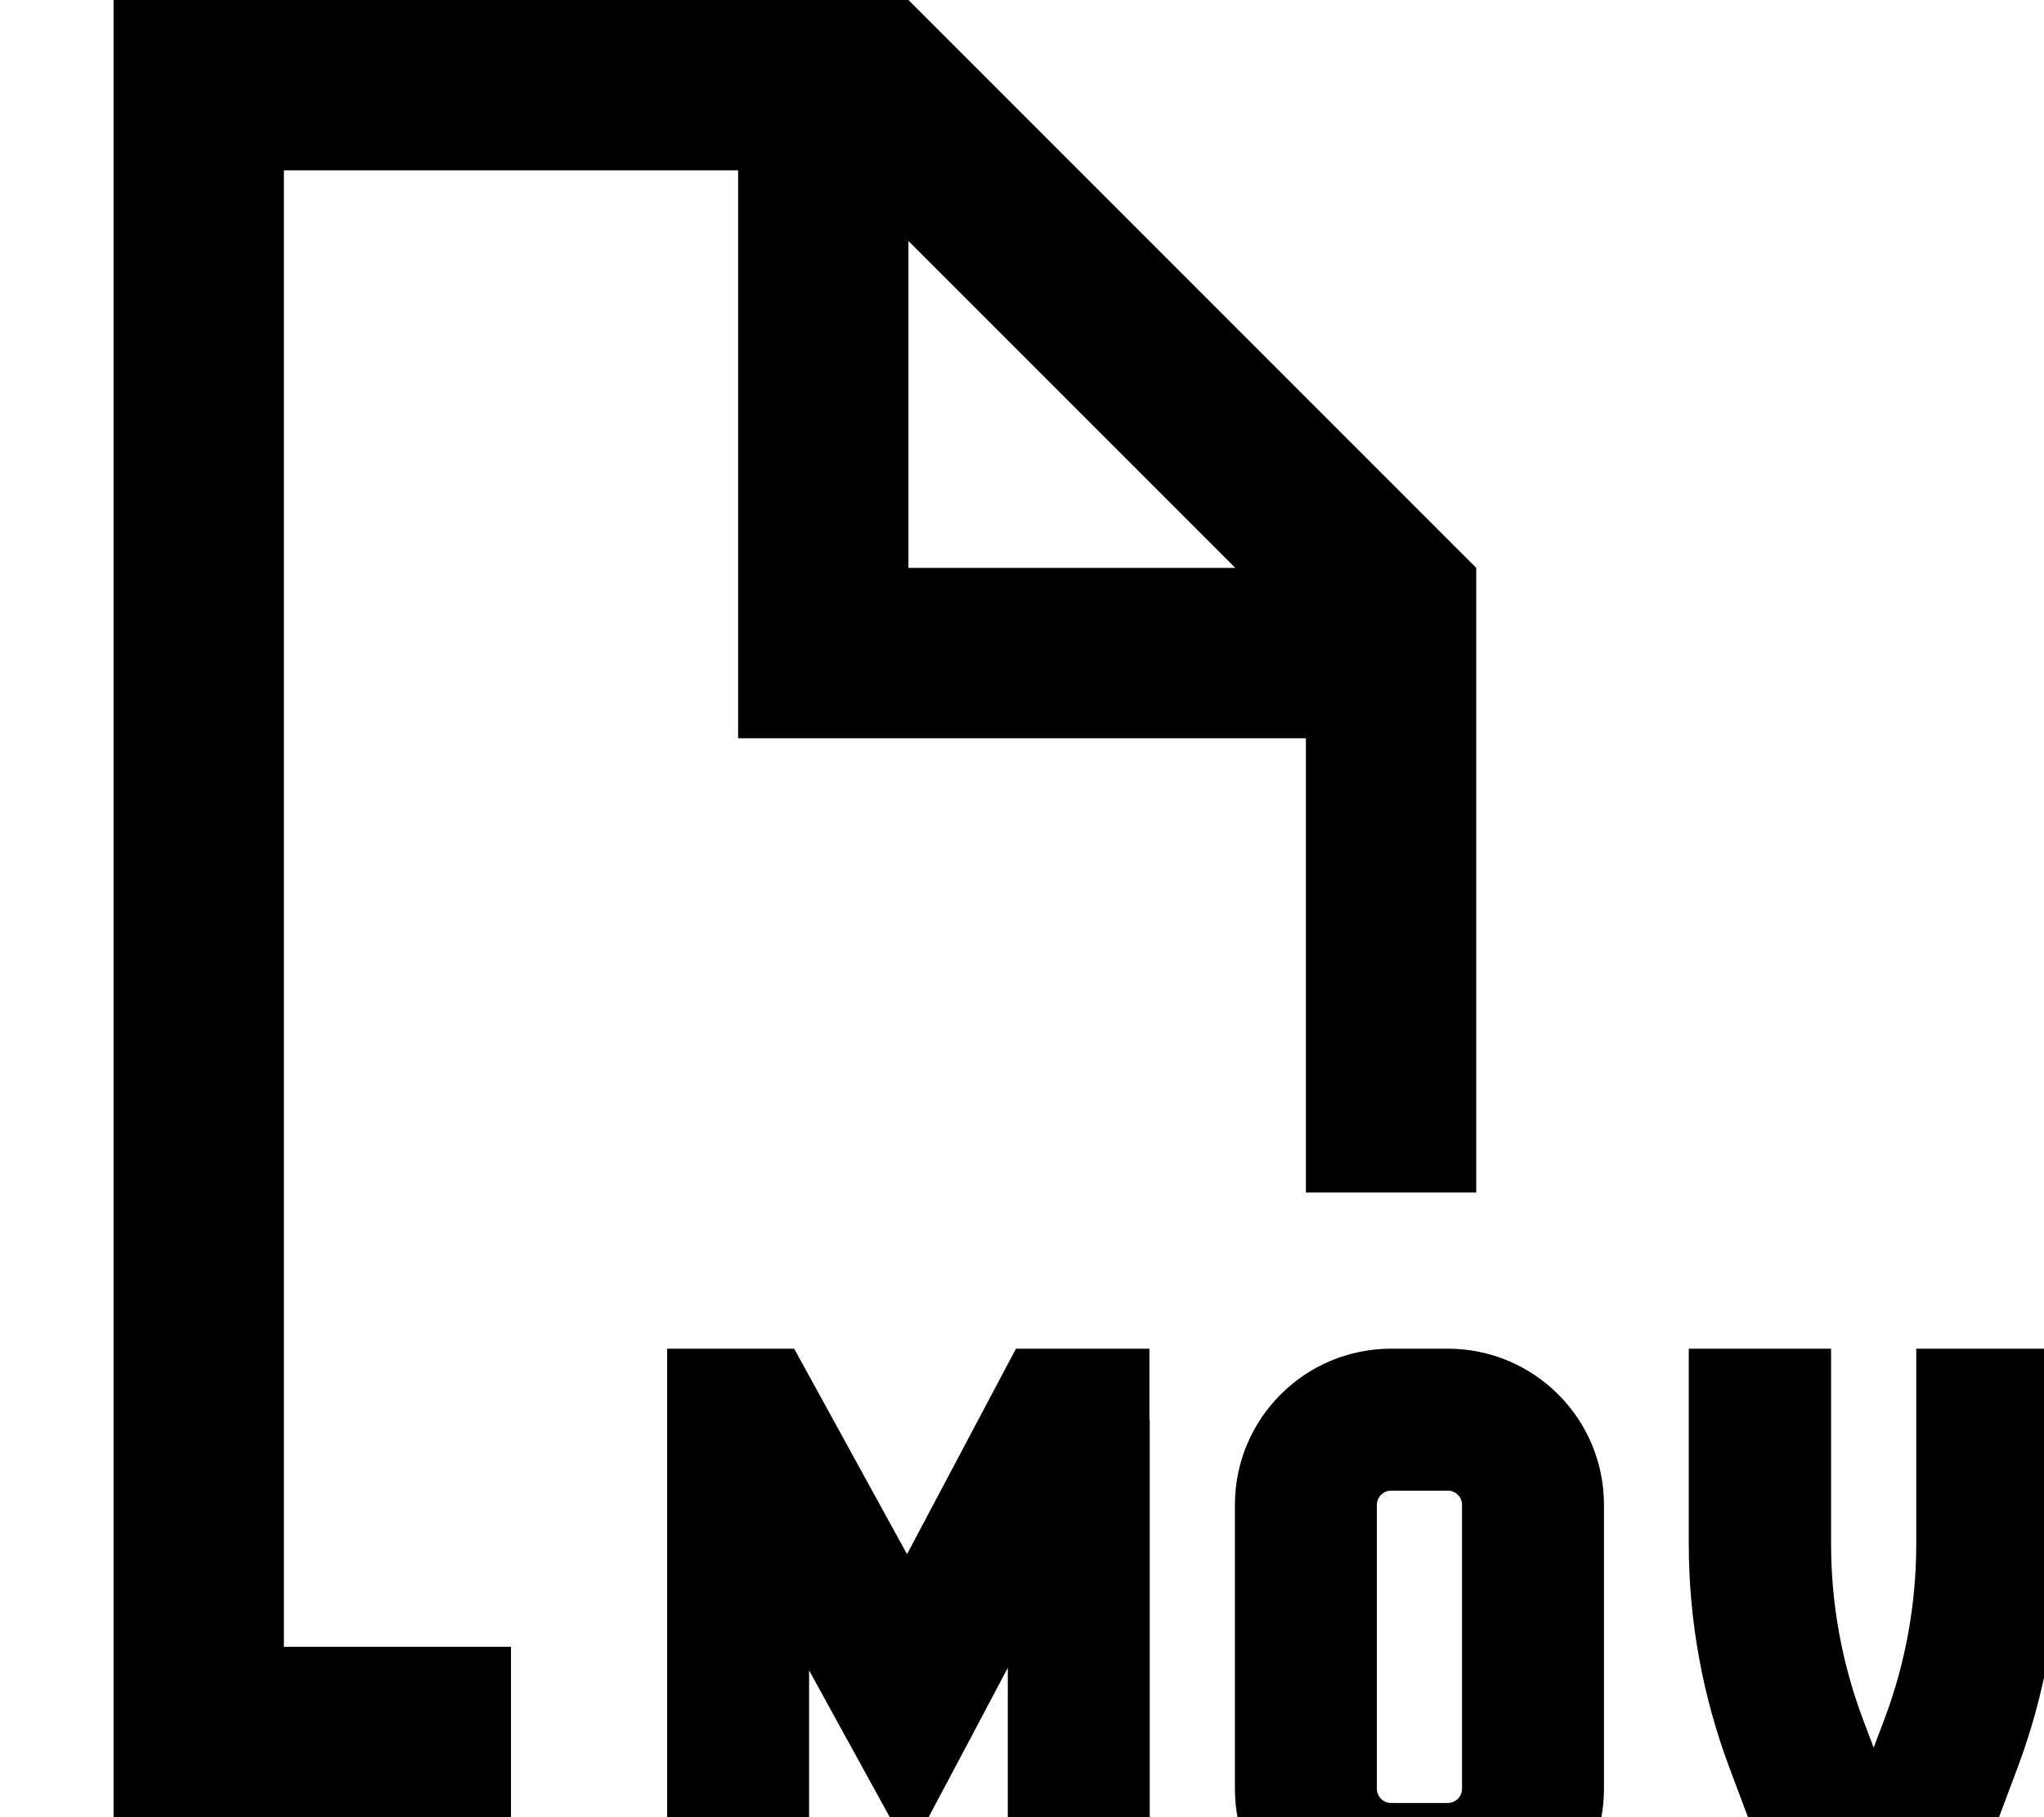 <svg fill="currentColor" xmlns="http://www.w3.org/2000/svg" viewBox="0 0 576 512"><!--! Font Awesome Pro 7.1.0 by @fontawesome - https://fontawesome.com License - https://fontawesome.com/license (Commercial License) Copyright 2025 Fonticons, Inc. --><path fill="currentColor" d="M208 48l-128 0 0 416 64 0 0 48-112 0 0-512 224 0 160 160 0 176-48 0 0-128-160 0 0-160zM348.1 160l-92.1-92.1 0 92.1 92.1 0zM324 400l0 148-40 0 0-78.1c-5.7 10.8-14.9 28.2-27.7 52.2-13.1-23.9-22.6-41-28.3-51.5l0 77.4-40 0 0-168 20 0c1.4 0 6.6 0 15.8 0 .4 .7 11 20 31.8 57.9 19.9-37.6 30.2-56.9 30.7-57.9 17.8 0 20.7 0 37.6 0l0 20zm68-20l16 0c24.3 0 44 19.7 44 44l0 80c0 24.3-19.7 44-44 44l-16 0c-24.3 0-44-19.7-44-44l0-80c0-24.3 19.7-44 44-44zm-4 44l0 80c0 2.2 1.8 4 4 4l16 0c2.2 0 4-1.8 4-4l0-80c0-2.2-1.8-4-4-4l-16 0c-2.2 0-4 1.8-4 4zm128-44l0 55c0 16.8 3 33.4 8.9 49.2l3.1 8.2 3.1-8.2c5.9-15.7 8.9-32.4 8.9-49.2l0-55 40 0 0 55c0 21.6-3.9 43-11.5 63.2-10.7 28.5-16.9 45.1-18.7 49.8l-43.7 0c-1.8-4.7-8-21.3-18.7-49.8-7.6-20.2-11.5-41.6-11.5-63.2l0-55 40 0z"/></svg>